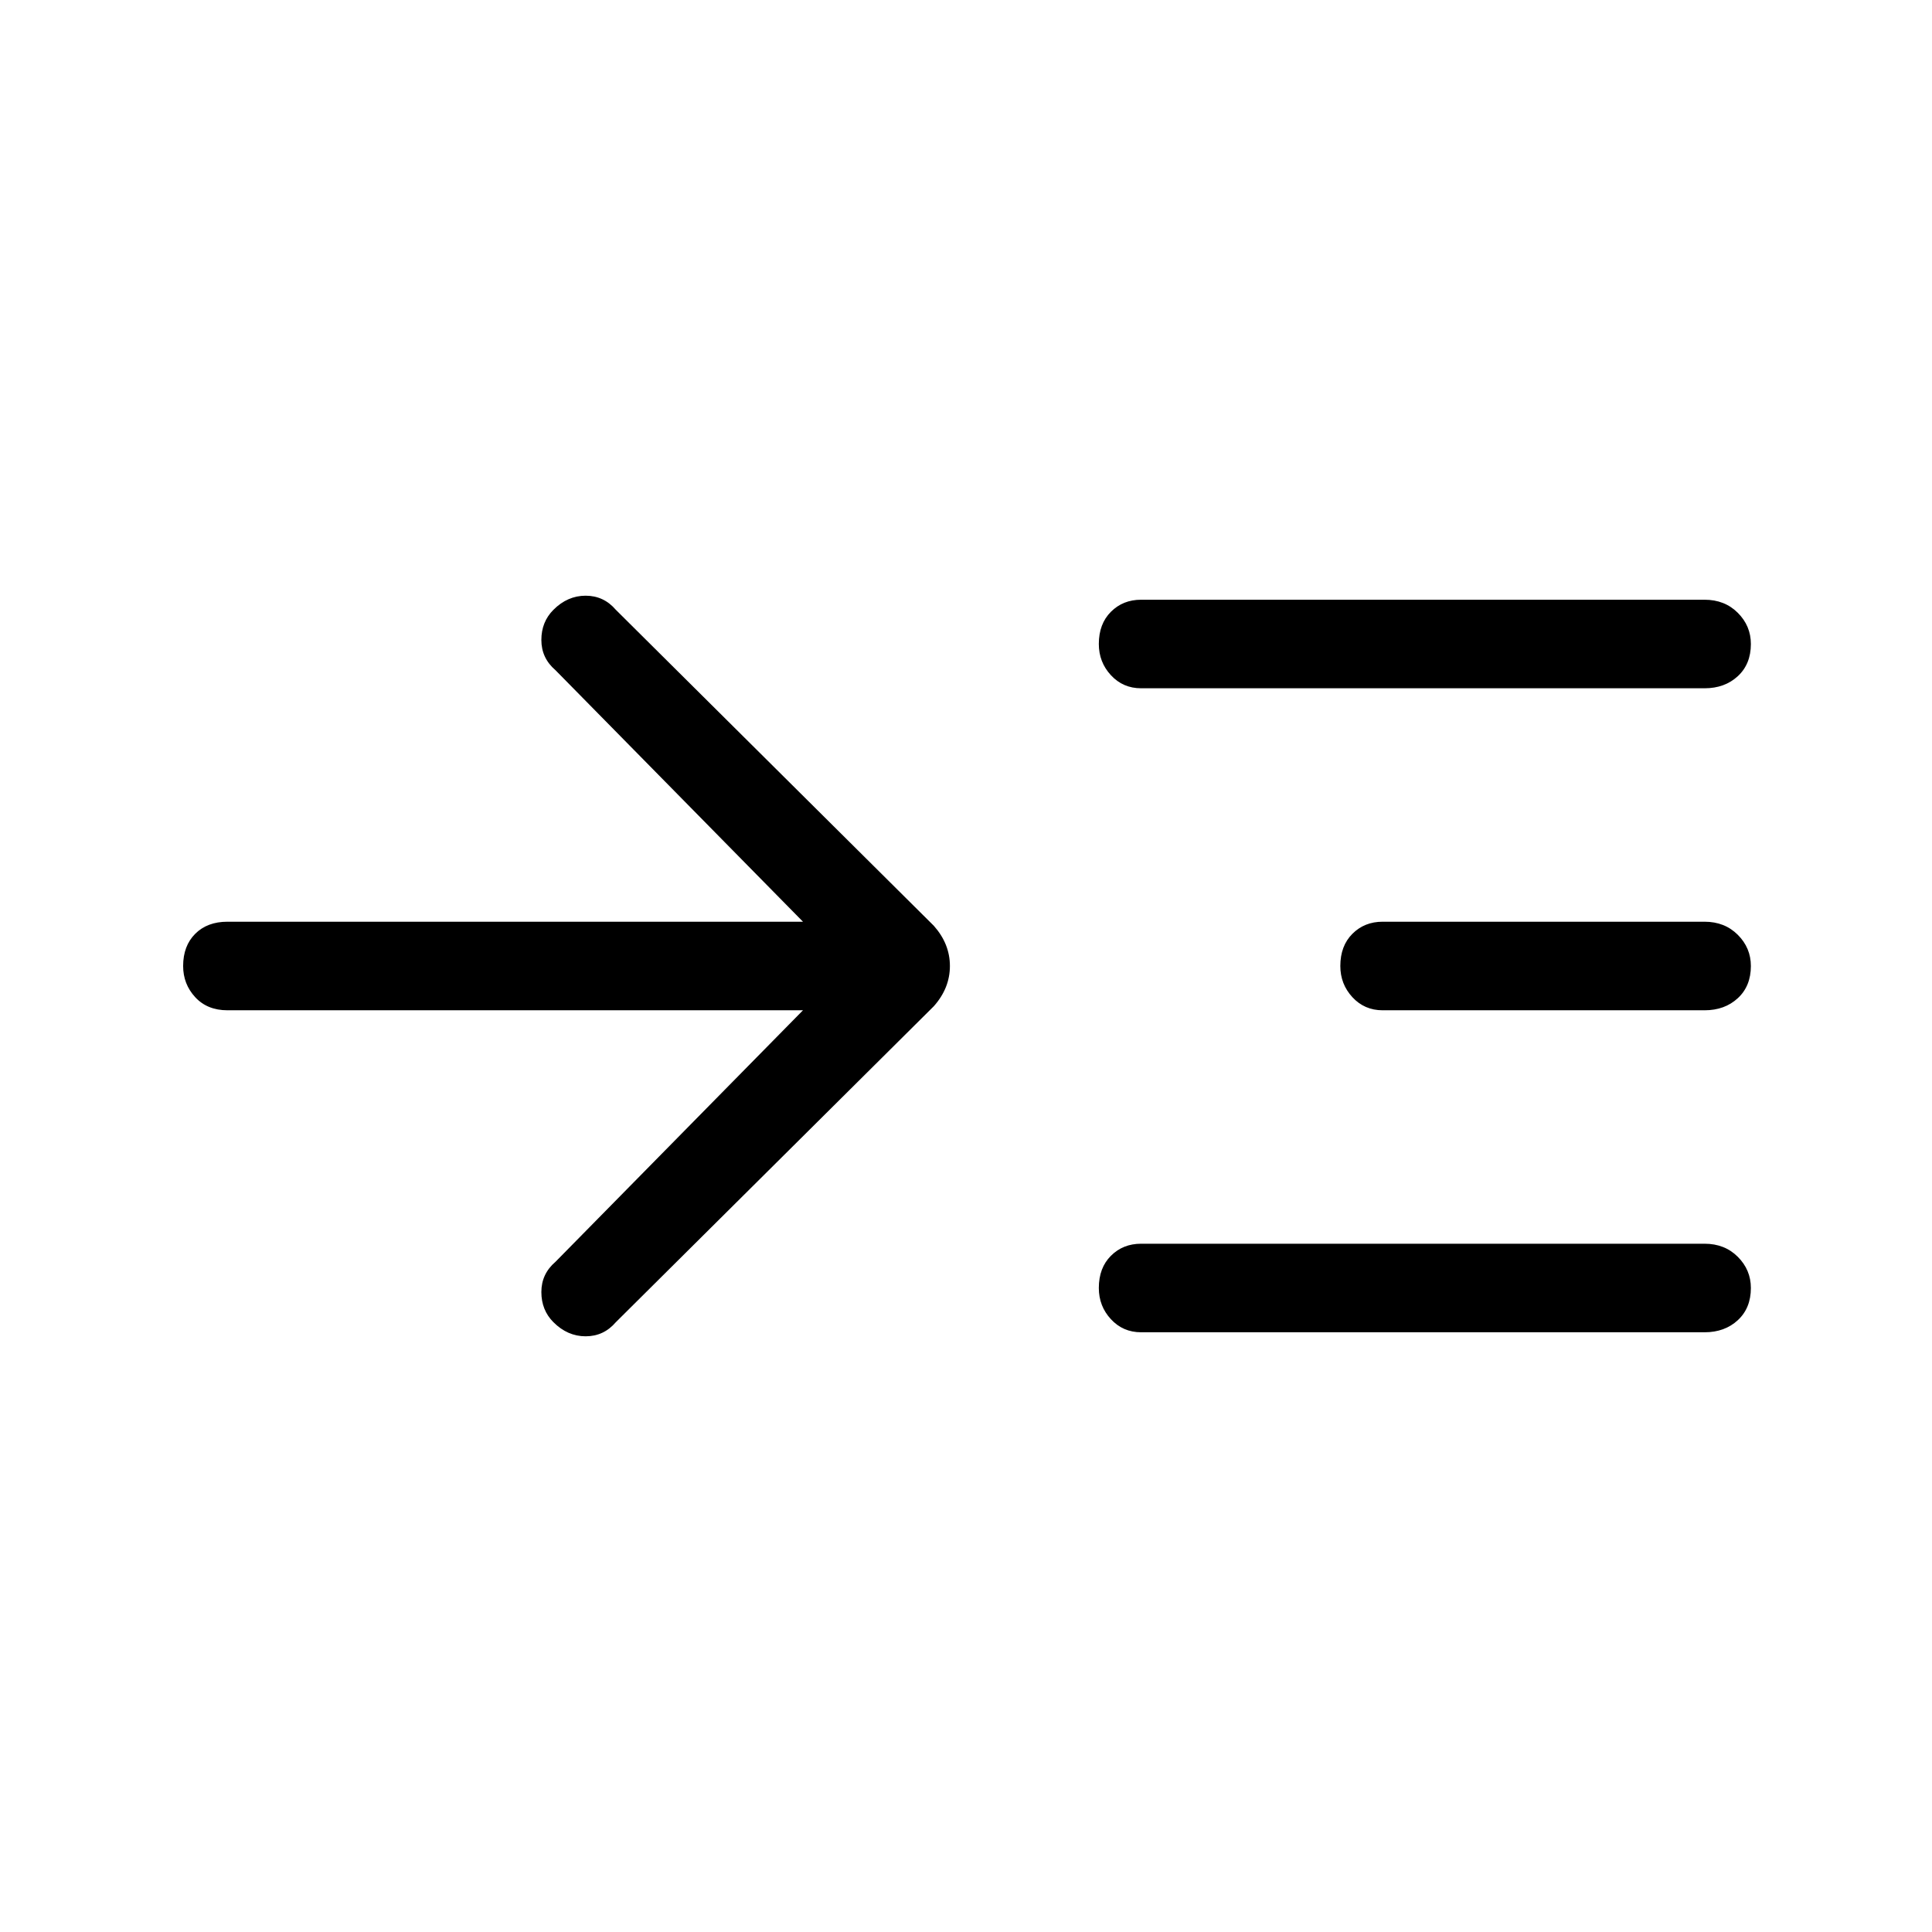 <svg xmlns="http://www.w3.org/2000/svg" height="48" width="48"><path d="M19.95 25.1H5.65Q5.15 25.1 4.85 24.775Q4.55 24.45 4.55 24Q4.55 23.5 4.85 23.2Q5.15 22.9 5.65 22.9H19.95L13.8 16.65Q13.45 16.35 13.45 15.9Q13.45 15.45 13.75 15.15Q14.1 14.8 14.55 14.8Q15 14.8 15.3 15.15L23.2 23Q23.6 23.45 23.6 24Q23.6 24.55 23.2 25L15.3 32.85Q15 33.2 14.55 33.2Q14.1 33.2 13.75 32.85Q13.45 32.55 13.45 32.1Q13.45 31.65 13.8 31.35ZM28.35 17.1Q27.9 17.1 27.6 16.775Q27.3 16.45 27.3 16Q27.3 15.5 27.6 15.2Q27.9 14.9 28.35 14.9H42.35Q42.85 14.9 43.175 15.225Q43.5 15.55 43.5 16Q43.5 16.5 43.175 16.8Q42.85 17.1 42.35 17.1ZM28.35 33.1Q27.9 33.1 27.6 32.775Q27.3 32.45 27.3 32Q27.3 31.5 27.6 31.2Q27.9 30.9 28.35 30.9H42.35Q42.85 30.9 43.175 31.225Q43.5 31.55 43.5 32Q43.5 32.5 43.175 32.8Q42.85 33.1 42.35 33.1ZM34.35 25.1Q33.9 25.1 33.6 24.775Q33.3 24.45 33.3 24Q33.3 23.5 33.6 23.2Q33.9 22.9 34.35 22.9H42.35Q42.85 22.9 43.175 23.225Q43.5 23.55 43.5 24Q43.5 24.5 43.175 24.8Q42.85 25.1 42.35 25.1Z"/></svg>